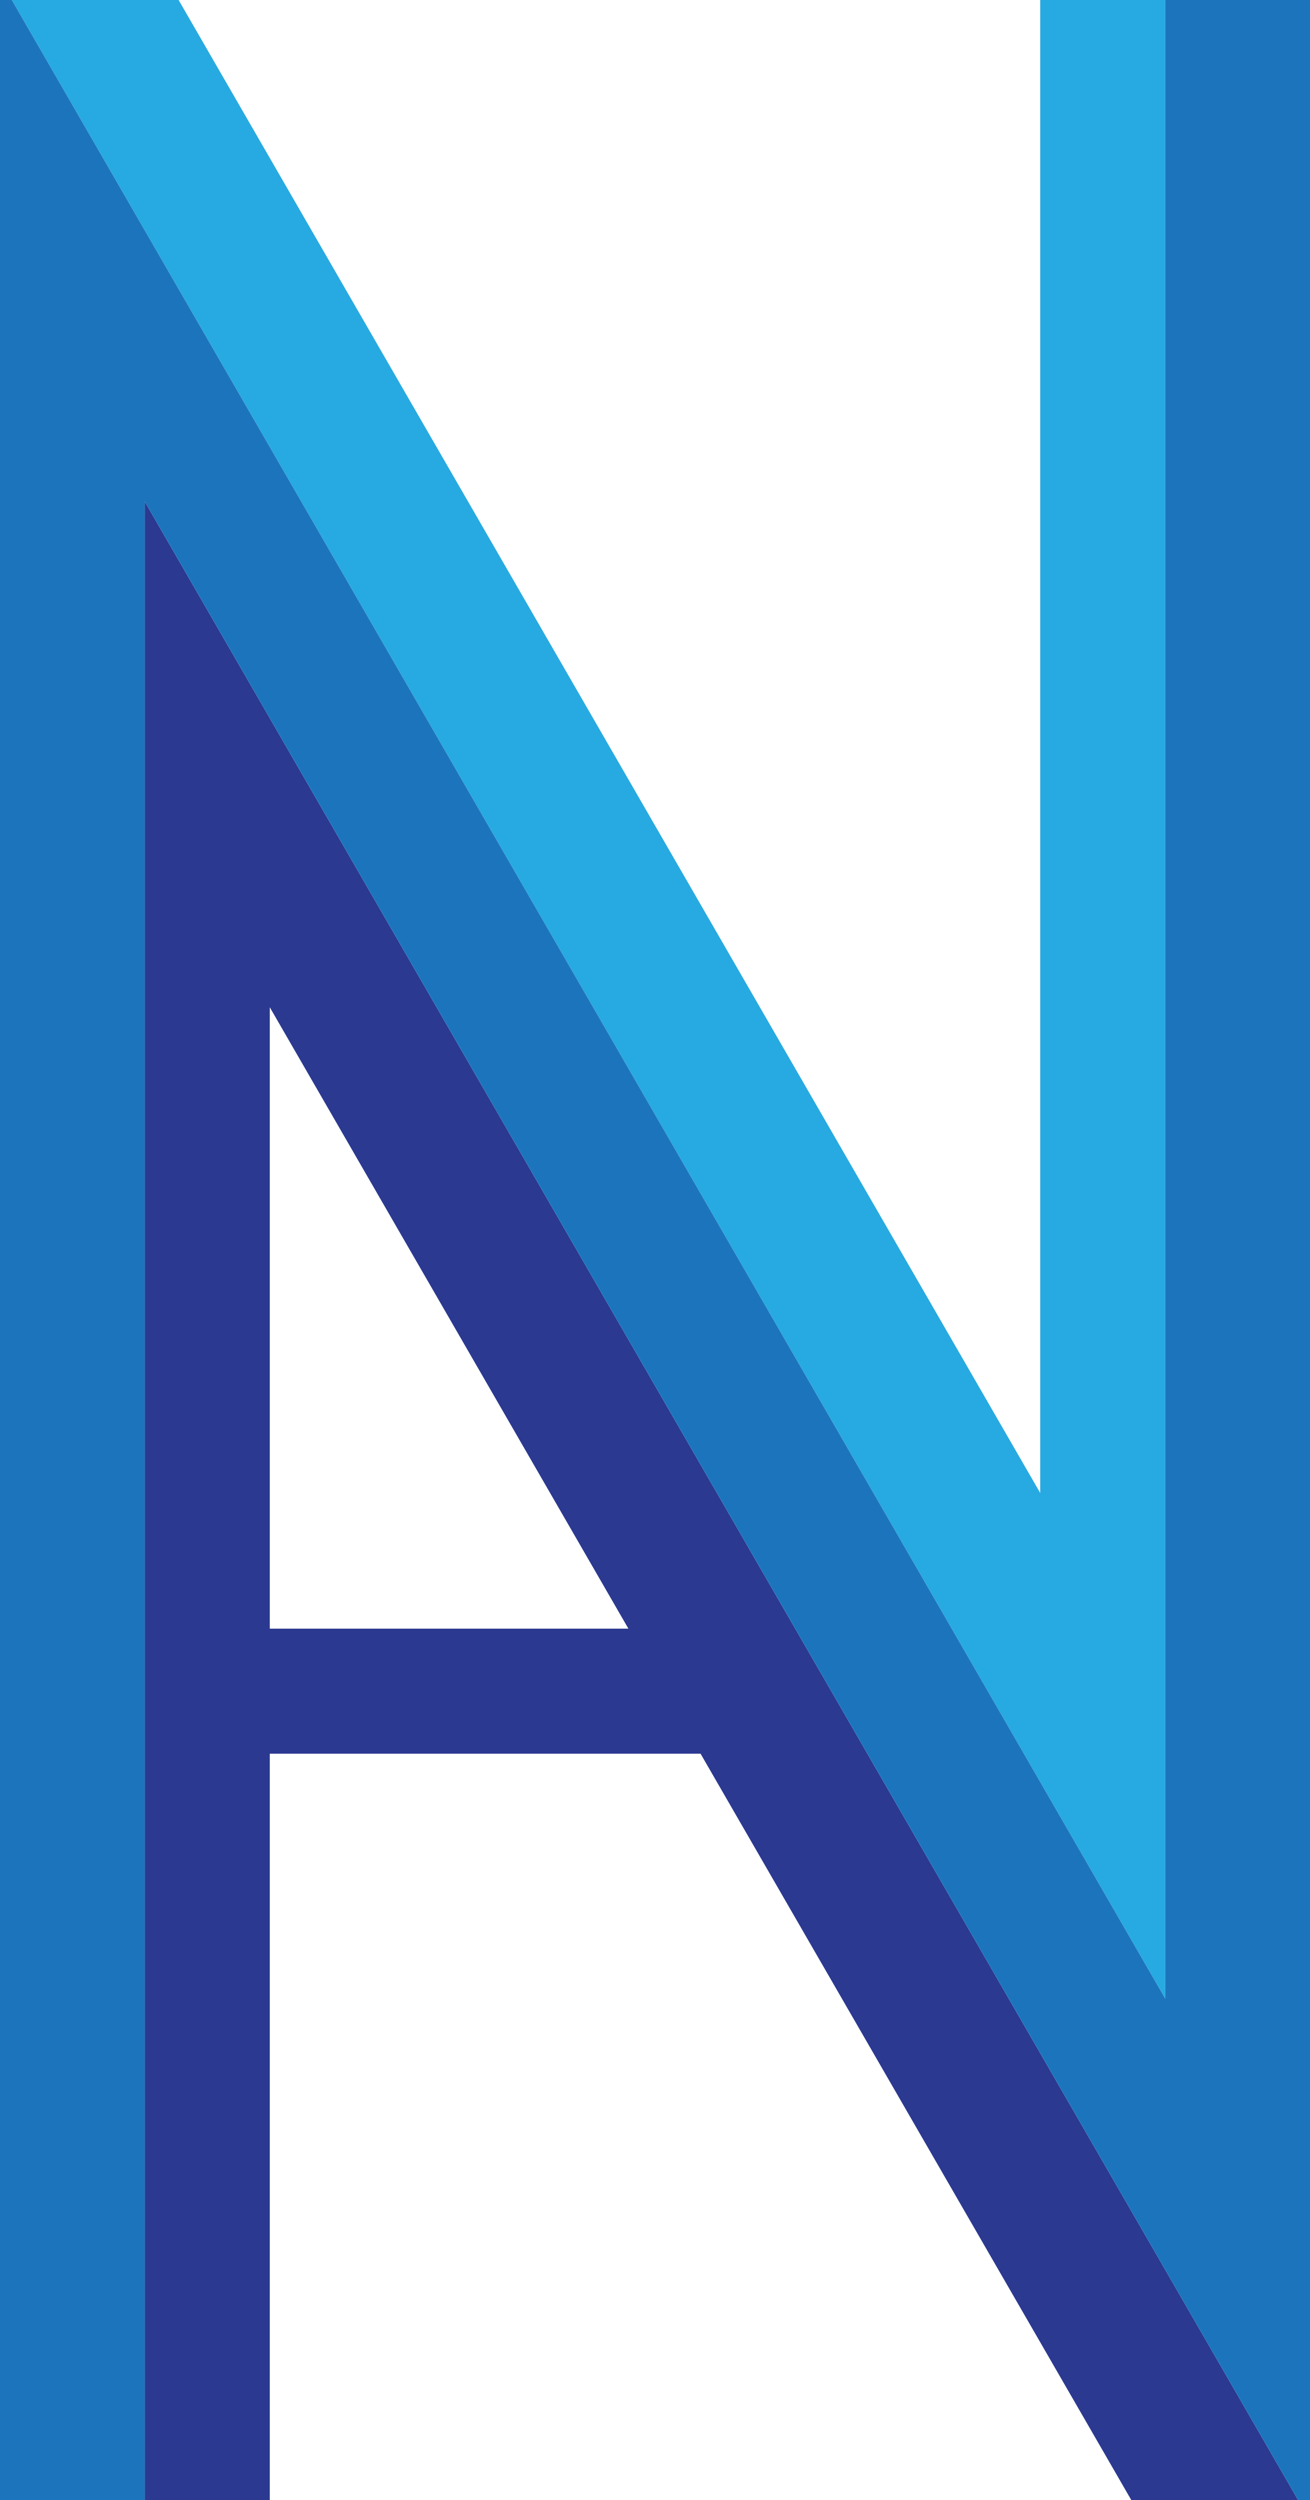 <?xml version="1.0" encoding="UTF-8"?>
<svg id="Blue_colour_scheme" data-name="Blue colour scheme" xmlns="http://www.w3.org/2000/svg" viewBox="0 0 118.026 225.167">
  <defs>
    <style>
      .cls-1 {
        fill: #27aae1;
      }

      .cls-2 {
        fill: #2b3990;
      }

      .cls-3 {
        fill: #1c75bc;
      }
    </style>
  </defs>
  <polygon class="cls-1" points="1.064 0 104.987 180 104.987 0 93.72 0 93.72 134.455 16.092 0 1.064 0"/>
  <path class="cls-2" d="M101.934,225.167h15.028L13.039,45.167V225.167s11.267,0,11.267,0v-67.228H63.12l38.814,67.228ZM24.306,146.672v-55.96l32.308,55.96H24.306Z"/>
  <polygon class="cls-3" points="104.987 0 104.987 180 1.064 0 0 0 0 20.74 0 58.006 0 225.167 13.039 225.167 13.039 45.167 116.961 225.167 118.026 225.167 118.026 204.427 118.026 165.161 118.026 0 104.987 0"/>
</svg>